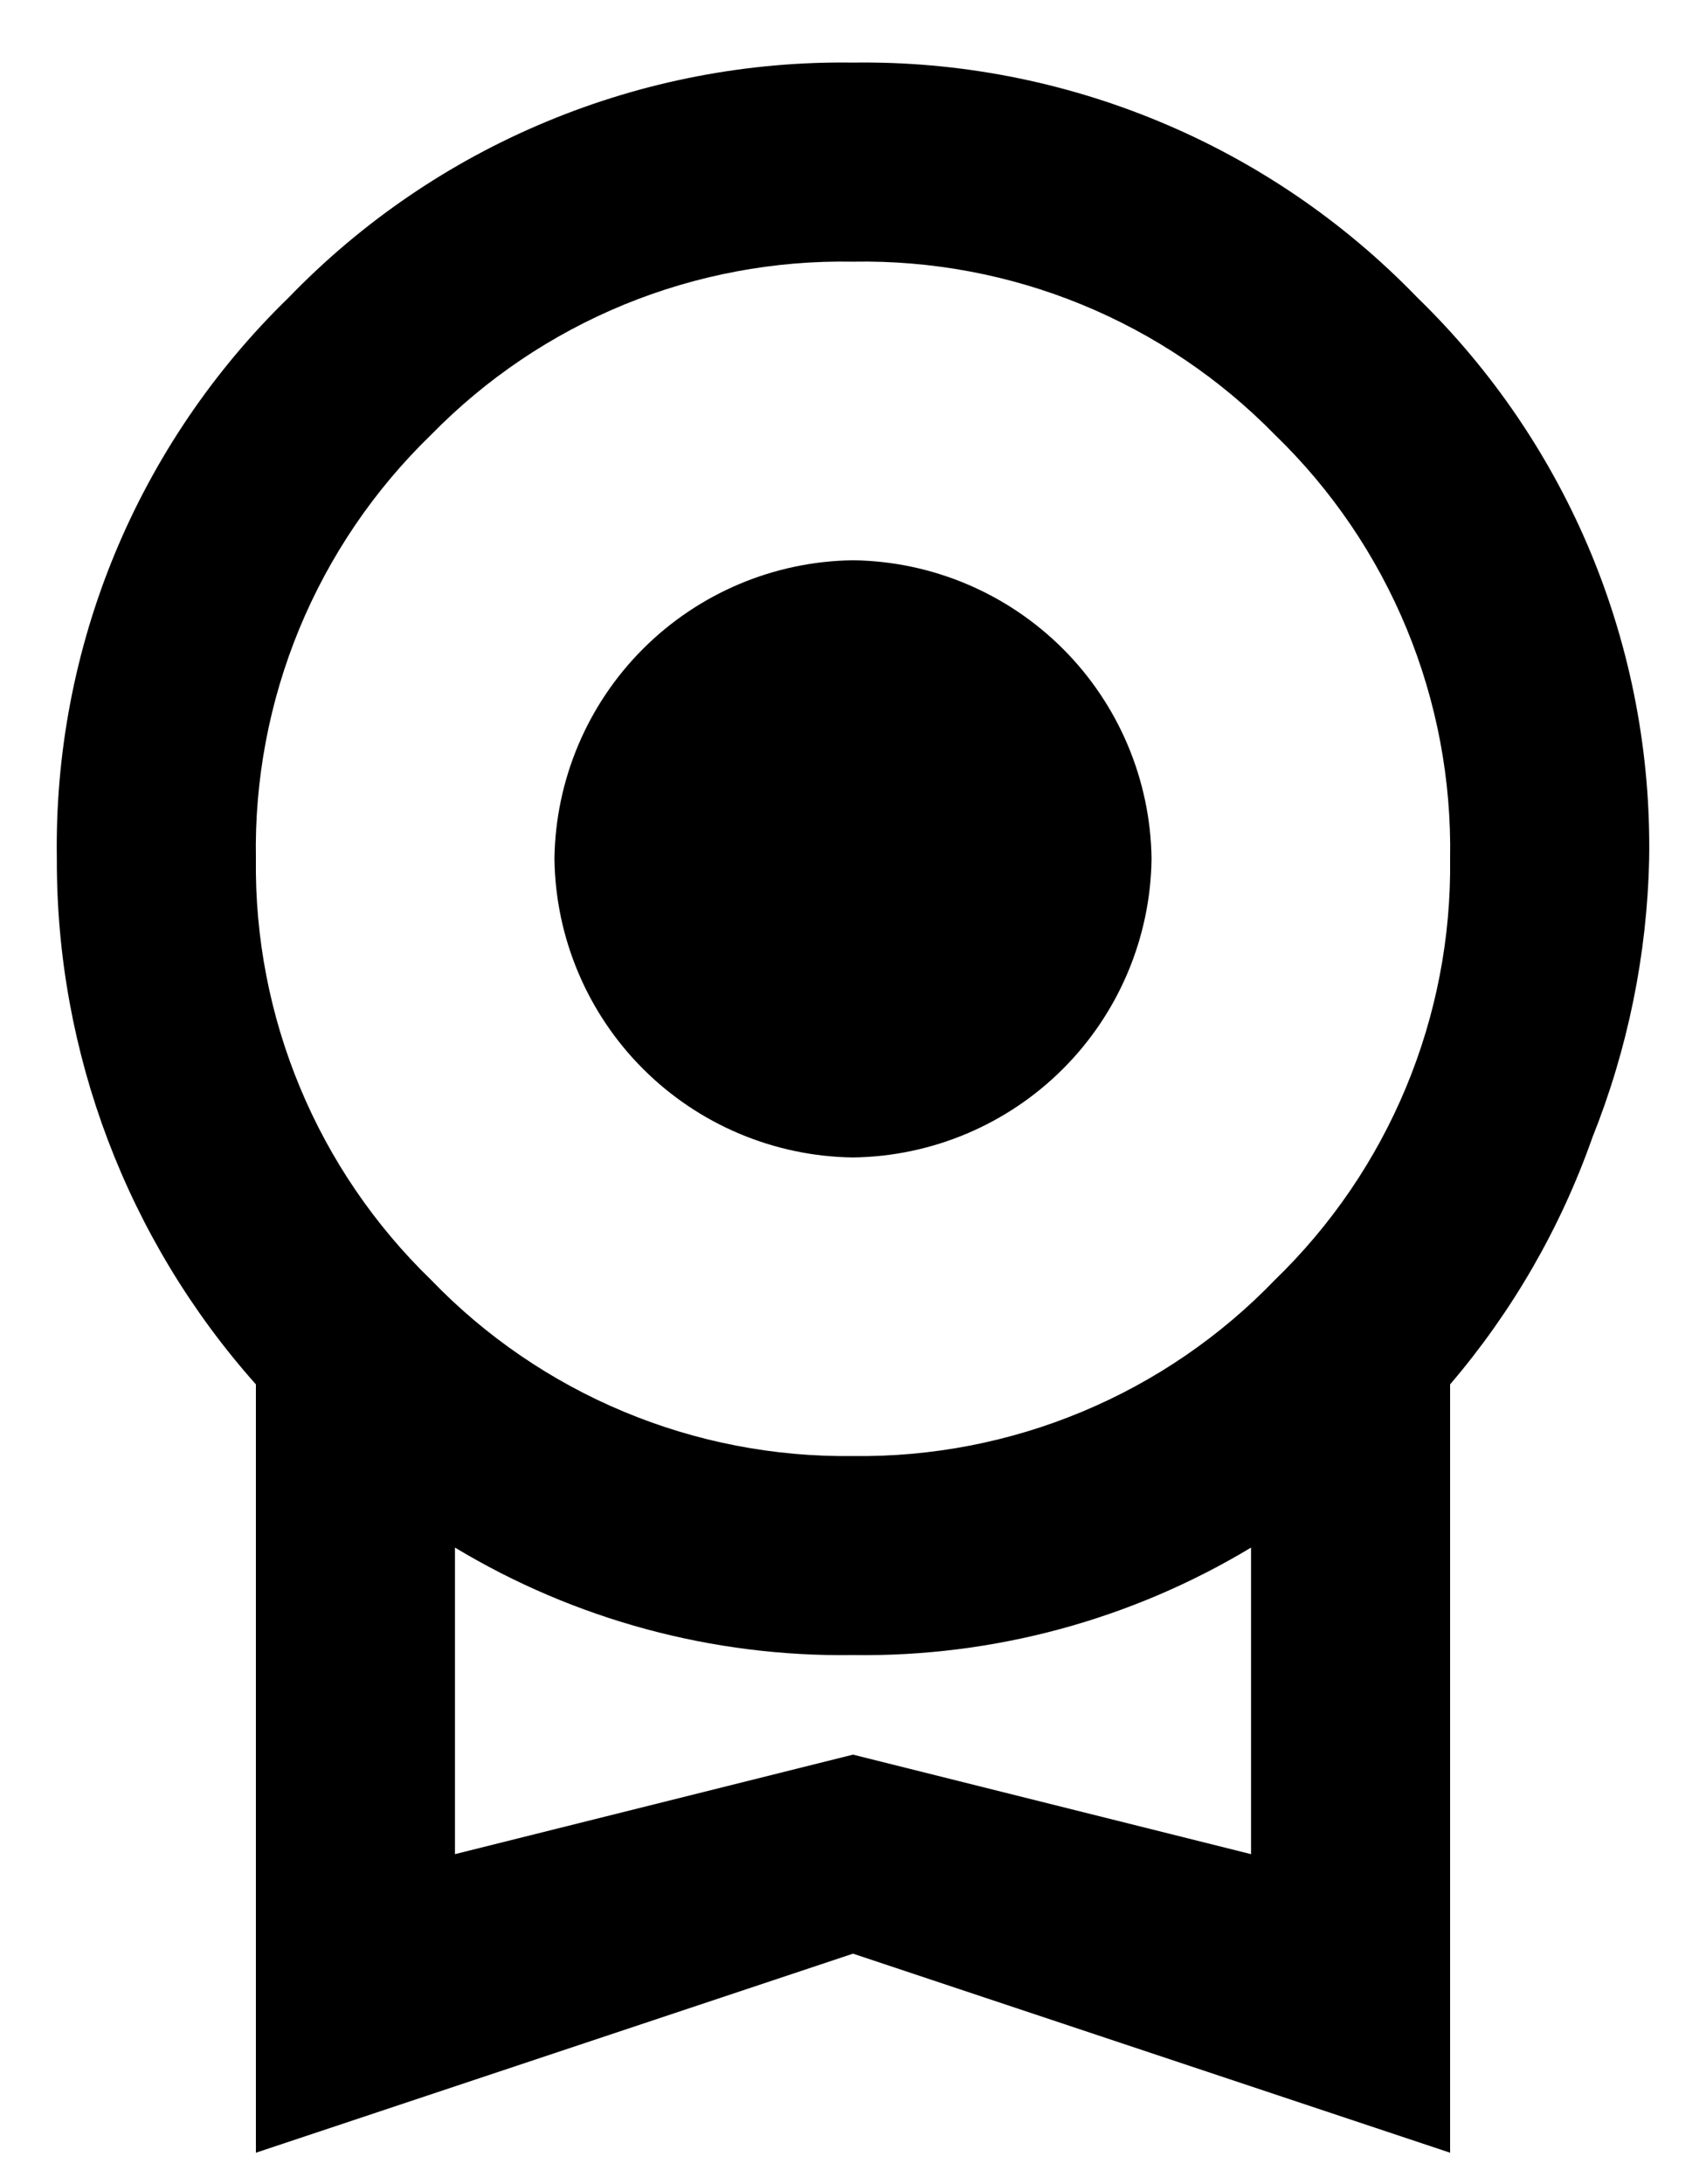 <svg width="25" height="32" viewBox="0 0 25 32" fill="none" xmlns="http://www.w3.org/2000/svg">
<path d="M8.125 12.584C8.14 11.428 8.606 10.324 9.423 9.507C10.24 8.69 11.344 8.224 12.5 8.209C13.656 8.224 14.76 8.69 15.577 9.507C16.394 10.324 16.86 11.428 16.875 12.584C16.86 13.739 16.394 14.844 15.577 15.661C14.76 16.478 13.656 16.944 12.5 16.959C11.344 16.944 10.24 16.478 9.423 15.661C8.606 14.844 8.14 13.739 8.125 12.584ZM12.5 25.709L18.333 27.167V22.675C16.574 23.735 14.553 24.28 12.5 24.25C10.447 24.28 8.426 23.735 6.667 22.675V27.167M12.5 3.834C11.351 3.813 10.21 4.027 9.146 4.463C8.083 4.9 7.12 5.549 6.317 6.371C5.486 7.175 4.829 8.142 4.387 9.211C3.946 10.279 3.729 11.428 3.75 12.584C3.735 13.733 3.955 14.873 4.396 15.933C4.837 16.994 5.491 17.953 6.317 18.753C7.116 19.583 8.077 20.24 9.141 20.684C10.204 21.128 11.348 21.349 12.5 21.334C13.652 21.349 14.796 21.128 15.859 20.684C16.923 20.24 17.884 19.583 18.683 18.753C19.509 17.953 20.163 16.994 20.604 15.933C21.045 14.873 21.265 13.733 21.25 12.584C21.271 11.428 21.054 10.279 20.613 9.211C20.171 8.142 19.515 7.175 18.683 6.371C17.88 5.549 16.917 4.9 15.854 4.463C14.791 4.027 13.649 3.813 12.5 3.834ZM24.167 12.584C24.137 13.984 23.855 15.367 23.335 16.667C22.869 17.991 22.162 19.217 21.25 20.284V31.542L12.5 28.625L3.75 31.542V20.284C1.863 18.164 0.824 15.422 0.833 12.584C0.808 11.053 1.096 9.534 1.68 8.119C2.265 6.705 3.133 5.425 4.231 4.359C5.301 3.251 6.587 2.373 8.009 1.782C9.431 1.19 10.96 0.895 12.5 0.917C14.04 0.895 15.569 1.19 16.991 1.782C18.413 2.373 19.699 3.251 20.769 4.359C21.867 5.425 22.735 6.705 23.32 8.119C23.904 9.534 24.192 11.053 24.167 12.584Z" fill="black"/>
</svg>
